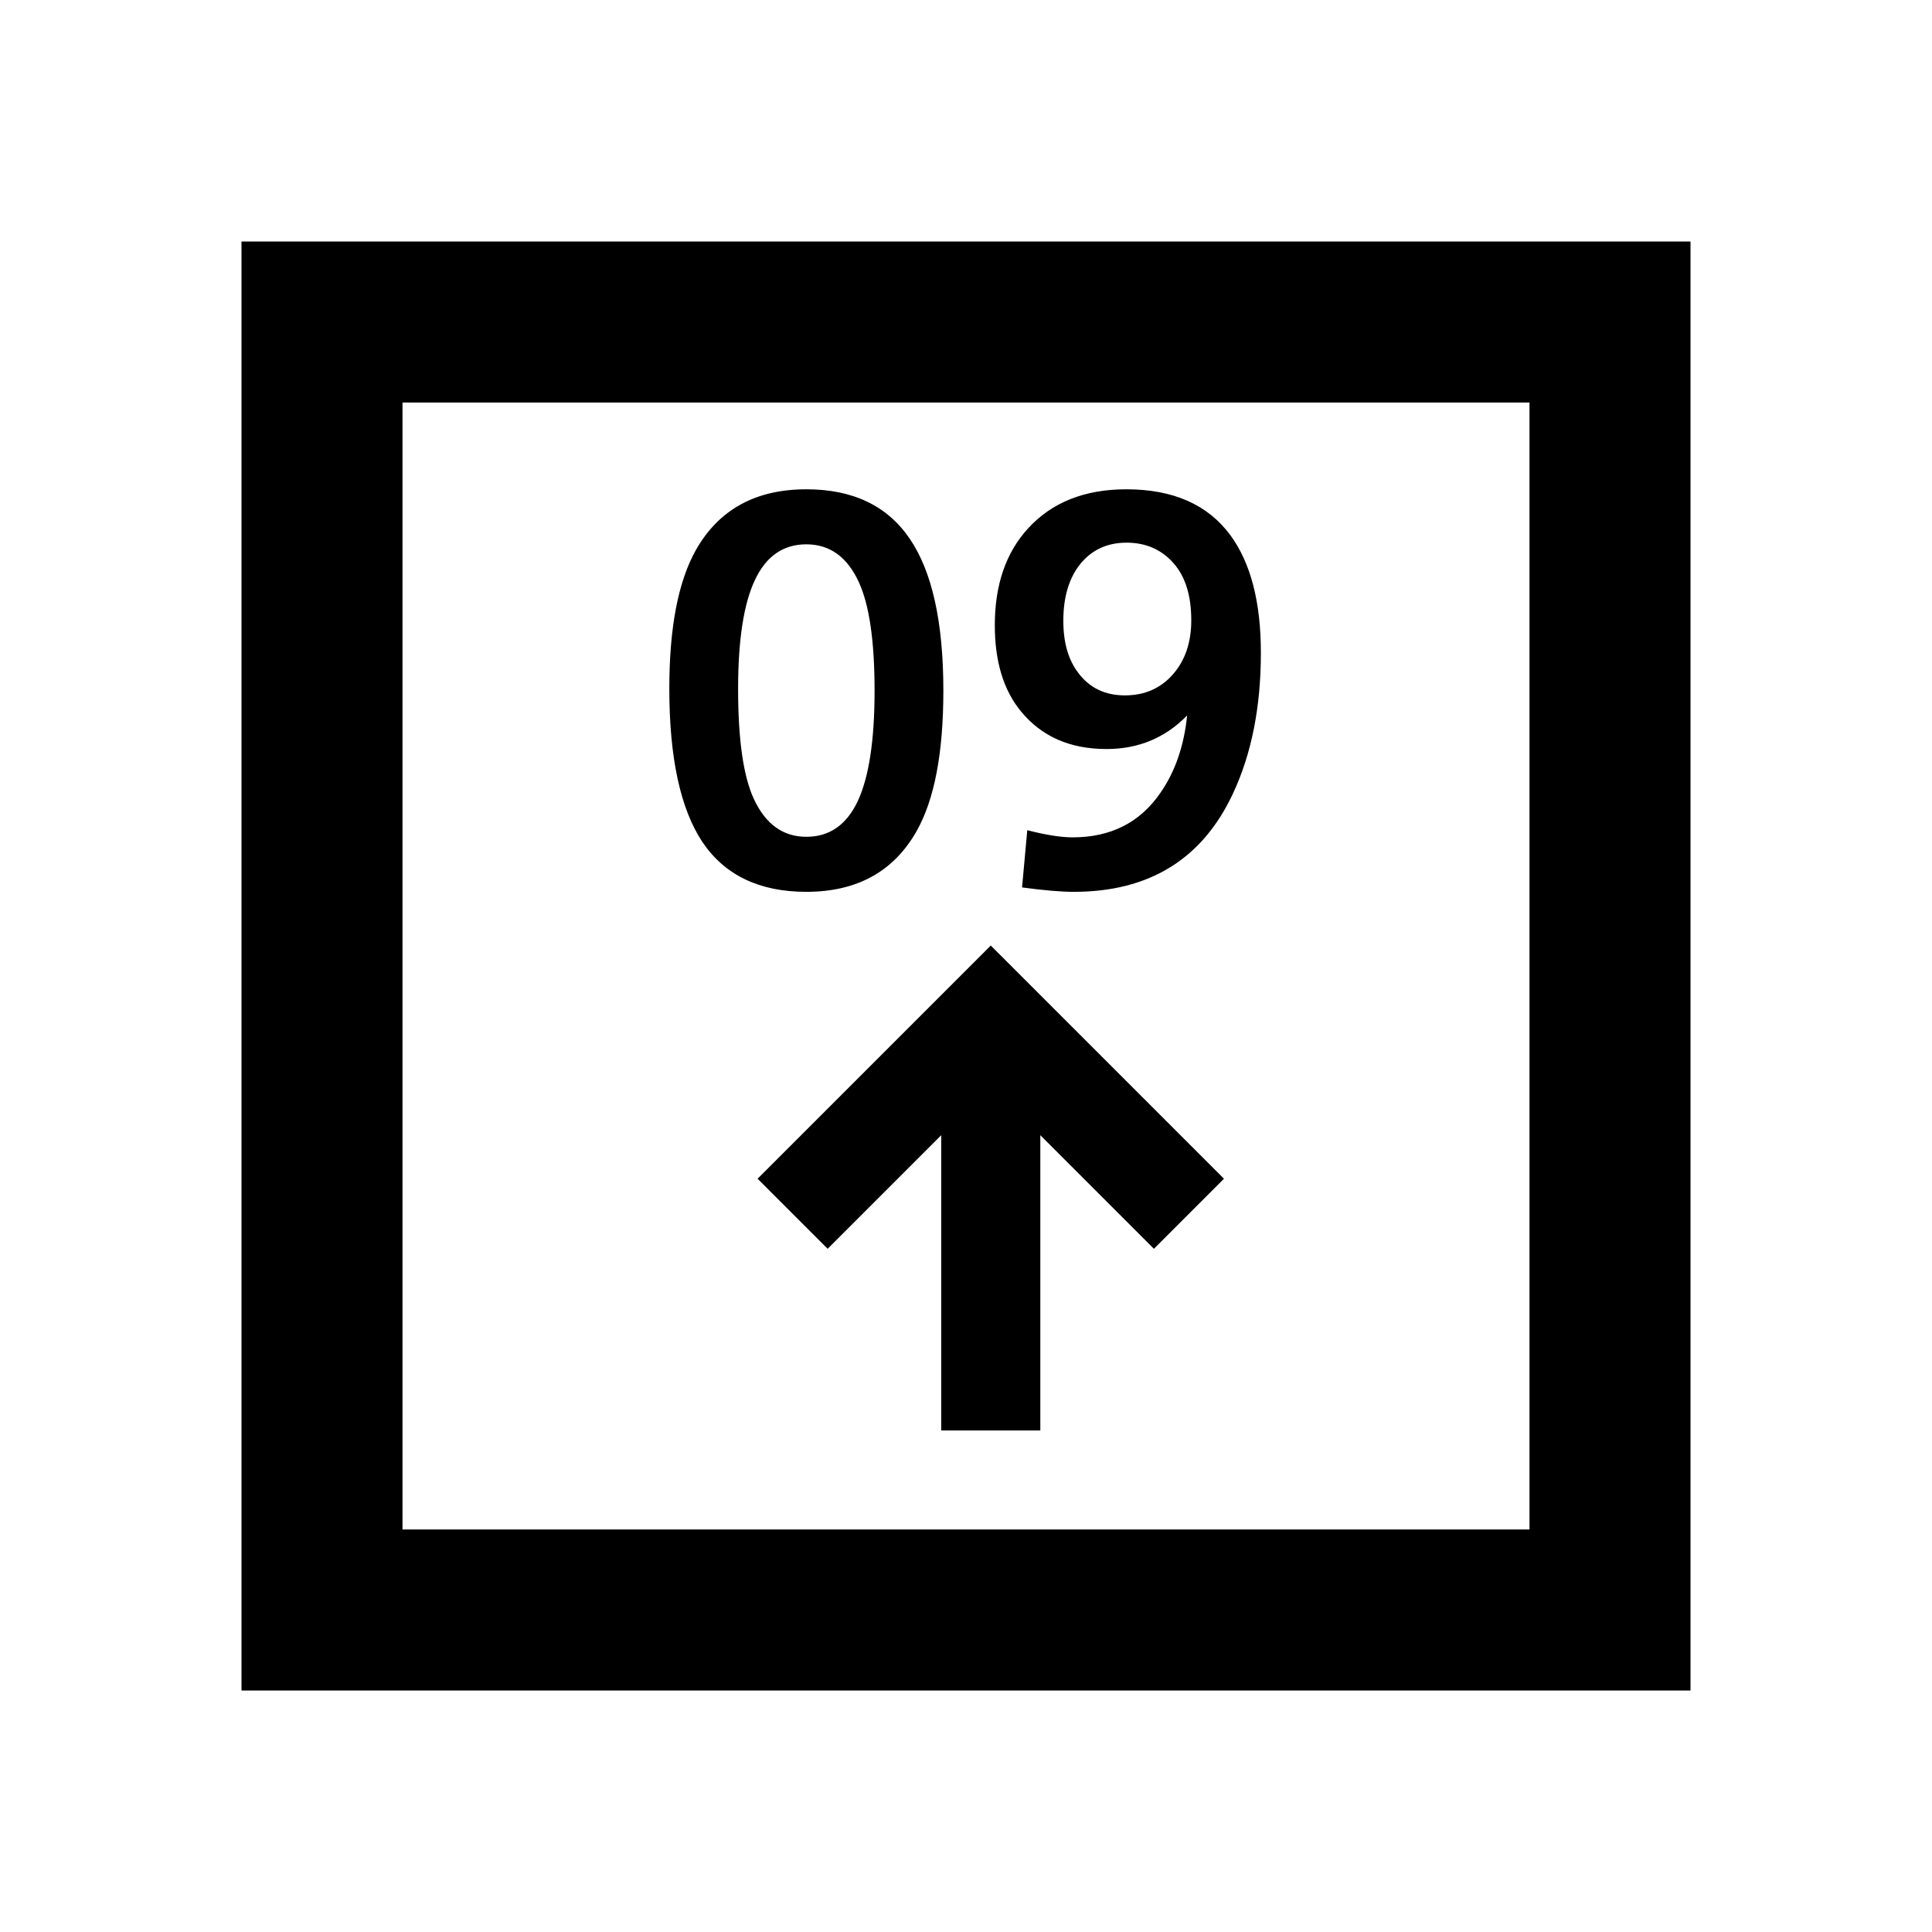 <svg xmlns="http://www.w3.org/2000/svg" width="1em" height="1em" viewBox="0 0 512 512"><path fill="currentColor" fill-rule="evenodd" d="M405.333 106.667H106.667v298.666h298.666zM106.667 64H64v384h384V64zm107.021 65.667q18.52 0 27.416 13.125Q250 155.844 250 183.042q0 24.645-7.073 37.187q-9.115 16.115-29.239 16.115q-18.594 0-27.49-13.125q-8.823-13.198-8.823-40.761q0-24.208 7.073-36.75q9.114-16.041 29.24-16.041m0 14.583q-9.189 0-13.636 9.479q-4.448 9.406-4.448 28.875q0 20.052 4.156 29.094q4.667 10.062 13.928 10.062q9.187 0 13.635-9.479q4.448-9.552 4.448-29.239t-4.156-28.73q-4.594-10.062-13.927-10.062m57.166 90.927l1.386-15.167q7.364 1.896 12.031 1.896q15.166 0 23.26-11.812q5.834-8.386 7.073-20.49q-8.677 8.896-21.364 8.896q-14.51 0-22.678-9.99q-6.927-8.386-6.927-22.822q0-16.042 8.823-25.667q9.48-10.354 26.032-10.354q18.666 0 27.635 12.25q8.02 11.01 8.021 31.062q0 21.584-7.438 37.406q-12.176 25.959-42.146 25.959q-5.03 0-13.708-1.167m27.708-91.365q-7.656 0-12.25 5.615q-4.52 5.614-4.52 15.094q0 8.677 4.01 13.854q4.448 5.906 12.323 5.906q7.802 0 12.687-5.541q4.886-5.542 4.886-14.365q0-9.77-4.667-15.094q-4.812-5.469-12.469-5.469m25.801 168.561l-18.567 18.566l-30.101-30.101v78.24h-26.256v-78.24l-30.102 30.101l-18.566-18.566l61.796-61.796z" clip-rule="evenodd"/></svg>